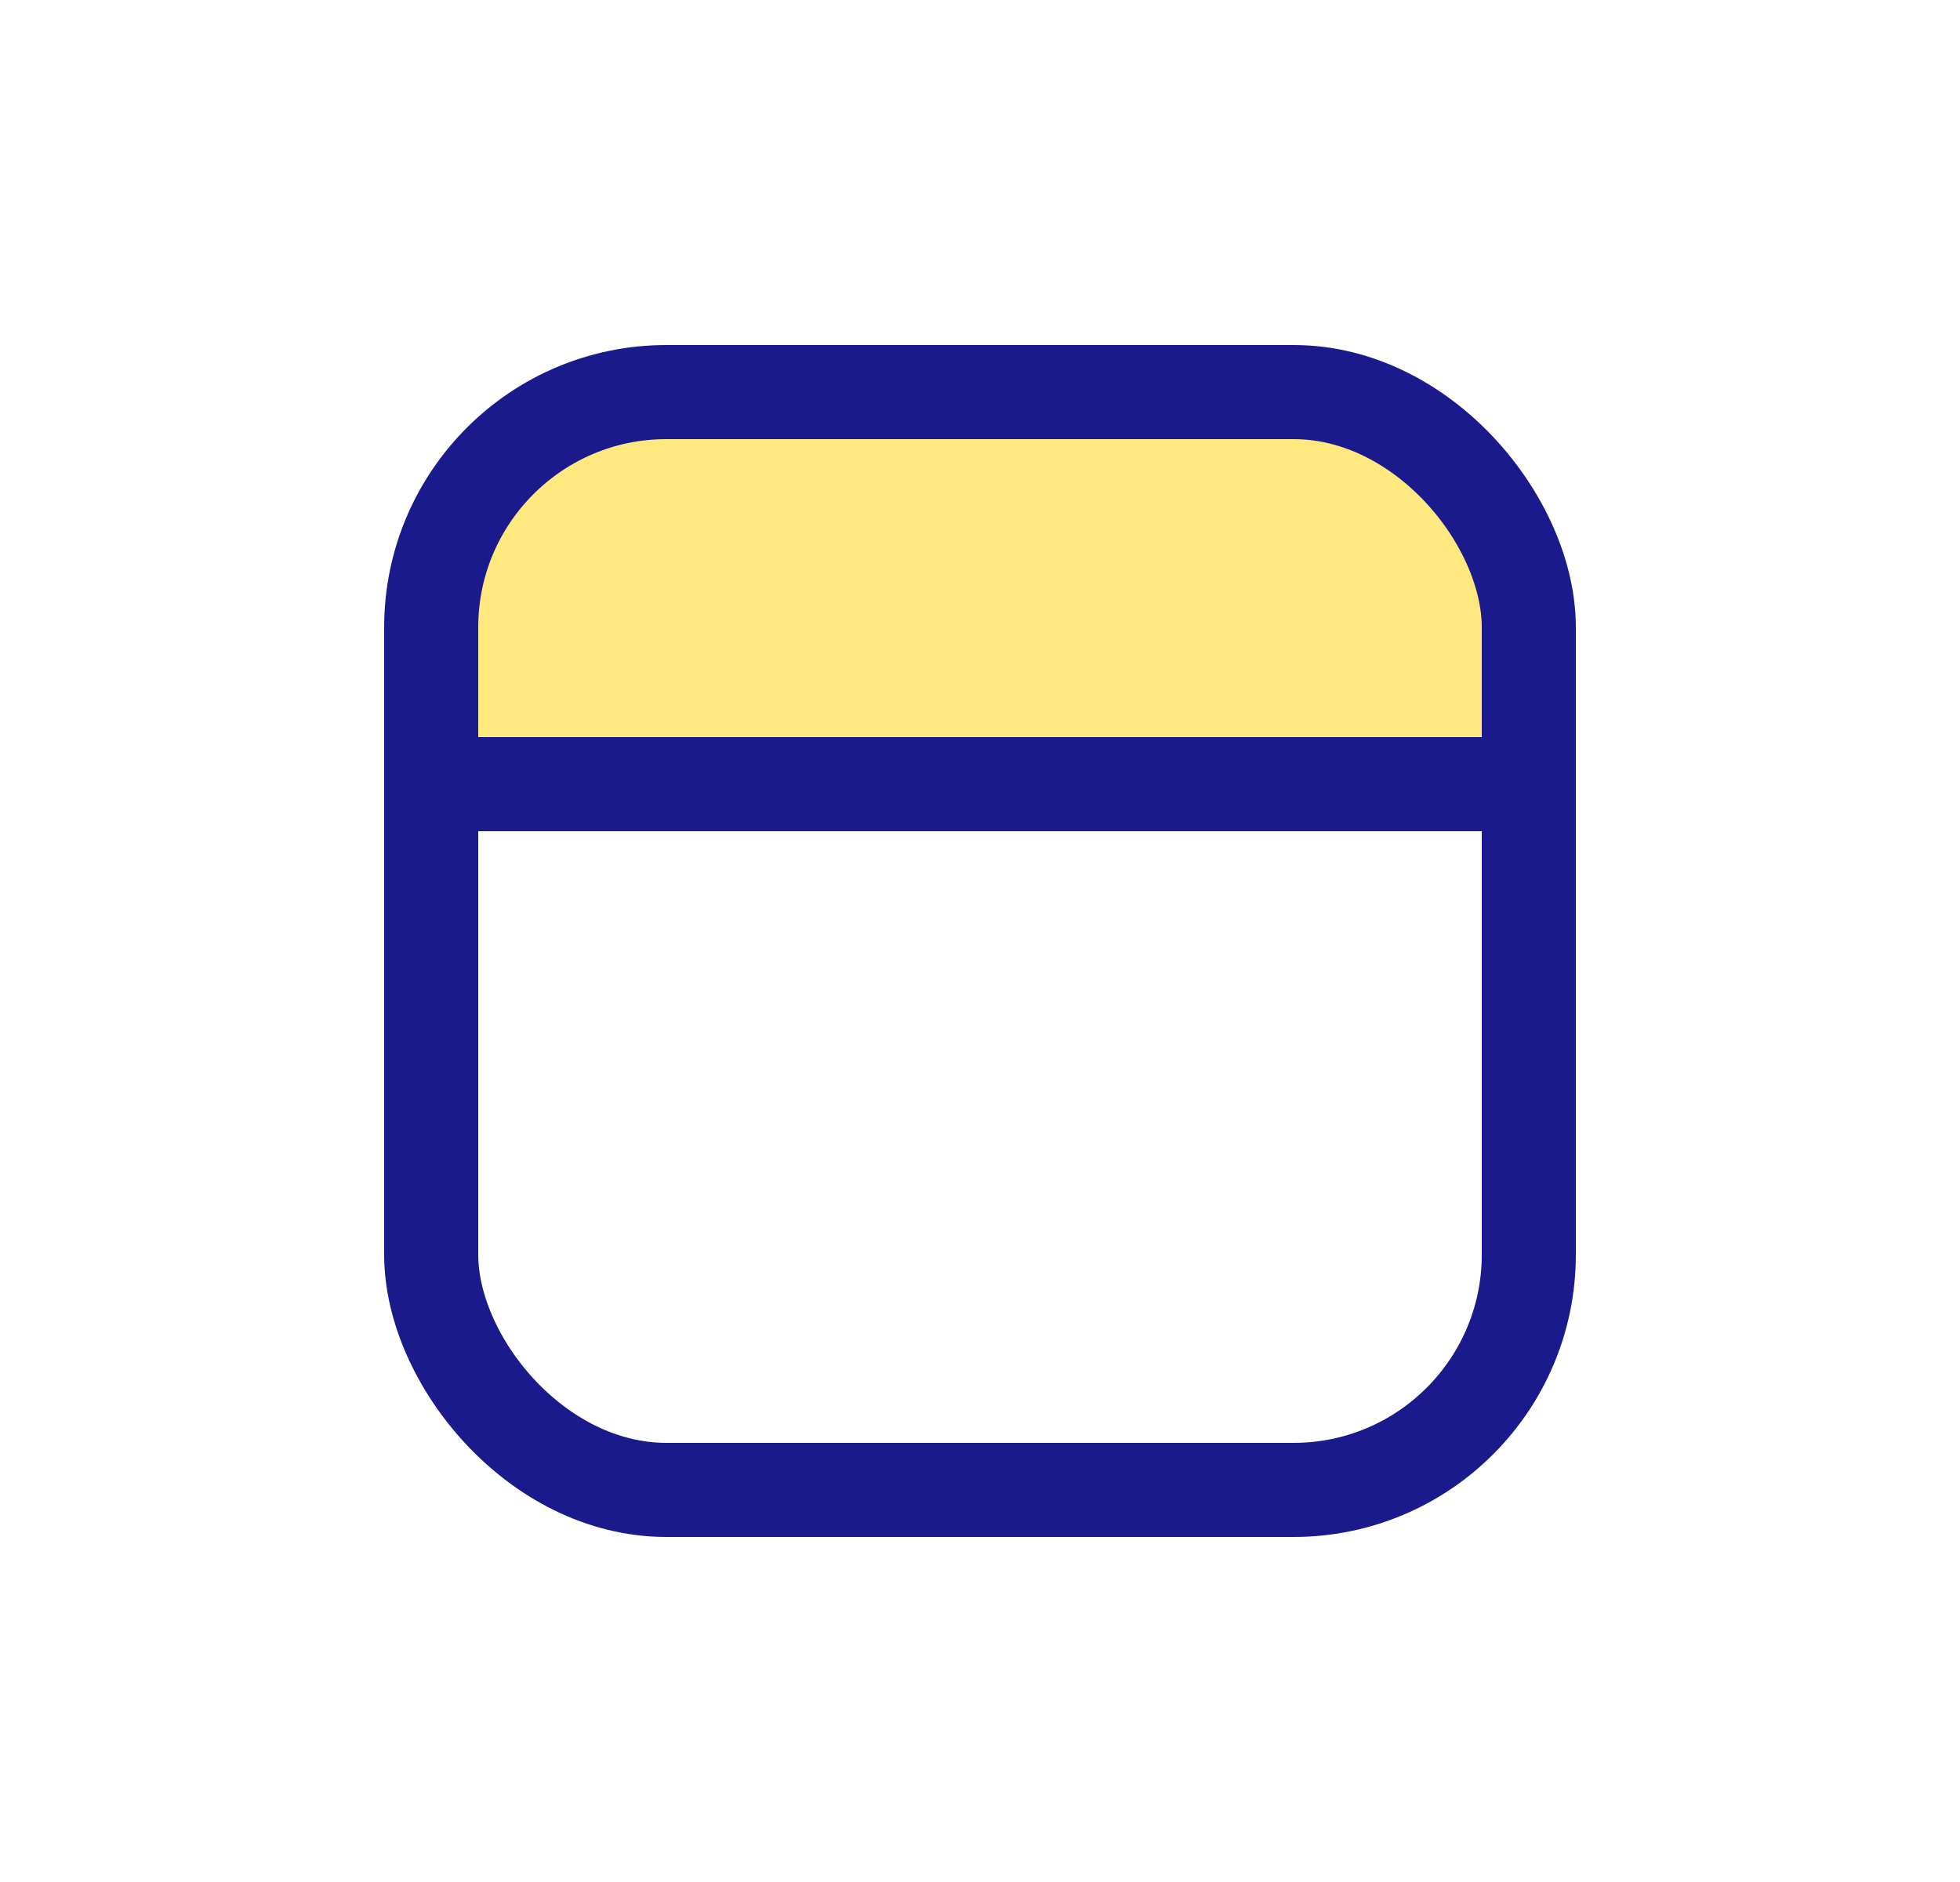 <svg width="25" height="24" viewBox="0 0 25 24" fill="none" xmlns="http://www.w3.org/2000/svg">
<path d="M5.5 10C5.5 8.131 5.5 7.196 5.902 6.5C6.165 6.044 6.544 5.665 7 5.402C7.696 5 8.631 5 10.5 5H14.5C16.369 5 17.304 5 18 5.402C18.456 5.665 18.835 6.044 19.098 6.5C19.5 7.196 19.5 8.131 19.5 10H5.5Z" fill="#FFD400" fill-opacity="0.5"/>
<rect x="5.5" y="5" width="14" height="14" rx="3" stroke="#1A1A8D" stroke-width="1.2"/>
<path d="M5.5 10H19.5" stroke="#1A1A8D" stroke-width="1.2" stroke-linecap="round"/>
</svg>
